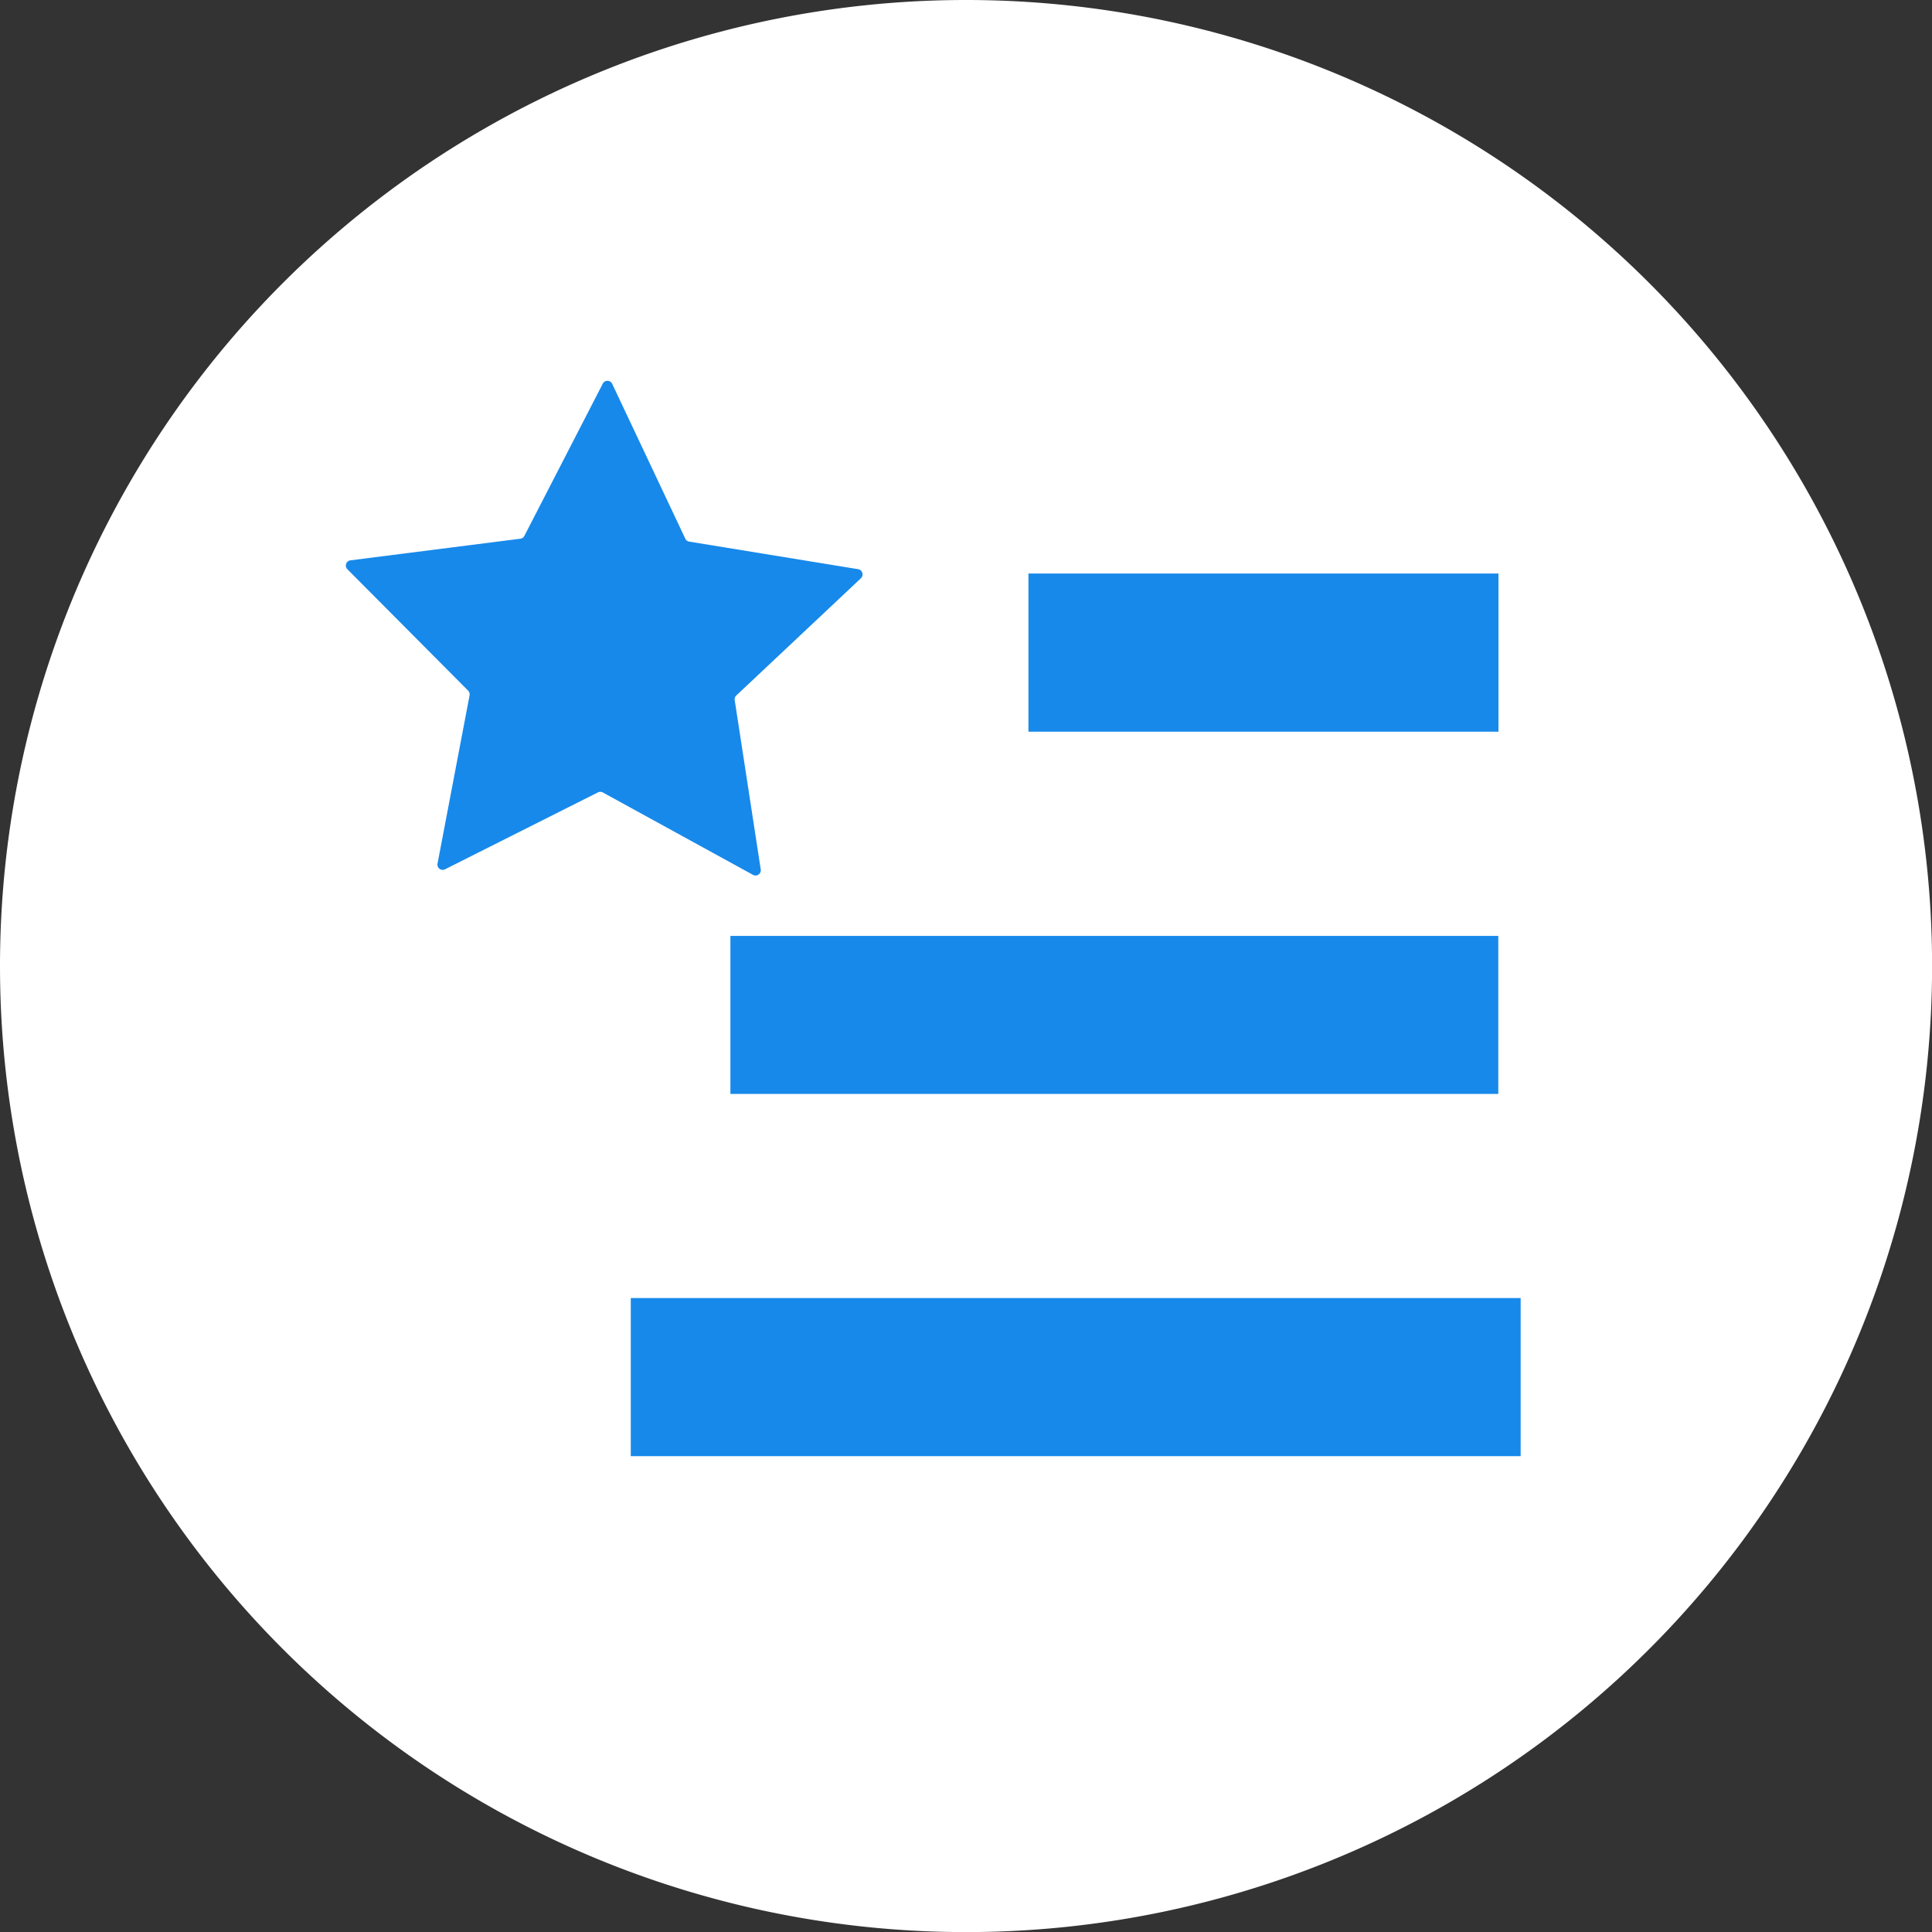 <svg xmlns="http://www.w3.org/2000/svg" width="21.333" height="21.333" viewBox="0 0 21.333 21.333">
  <rect x="0" y="0" width="21.333" height="21.333" fill="#333333" stroke="none"/>
  <g id="Group_5617" data-name="Group 5617" transform="translate(153 -217)">
    <path id="Path_1117" data-name="Path 1117" d="M10.667,0A10.667,10.667,0,1,1,0,10.667,10.667,10.667,0,0,1,10.667,0Z" transform="translate(-153 217)" fill="#fff"/>
    <g id="Group_5615" data-name="Group 5615" transform="translate(-11198.334 -667.667)">
      <g id="Group_5616" data-name="Group 5616" transform="translate(11048.911 888.207)">
        <path id="Path_1184" data-name="Path 1184" d="M2.878.886,4.55.007a.059.059,0,0,1,.085.062L4.315,1.93a.057.057,0,0,0,.017.051L5.685,3.3a.058.058,0,0,1-.032.1l-1.87.271a.06.06,0,0,0-.044.032L2.9,5.4a.058.058,0,0,1-.1,0L1.963,3.7a.061.061,0,0,0-.044-.032L.049,3.4a.058.058,0,0,1-.032-.1L1.37,1.982a.057.057,0,0,0,.017-.051L1.067.068A.058.058,0,0,1,1.152.007L2.824.886A.056.056,0,0,0,2.878.886Z" transform="matrix(0.799, 0.602, -0.602, 0.799, 2.267, 0)" fill="#1789ea"/>
      </g>
      <path id="Menu" d="M0,9.474V7.728H9.826V9.474Zm1.1-4V3.729H9.579V5.474Zm3.291-4V-.272h5.19V1.474Z" transform="translate(11052.299 891.272)" fill="#1789ea"/>
    </g>
  </g>
</svg>
